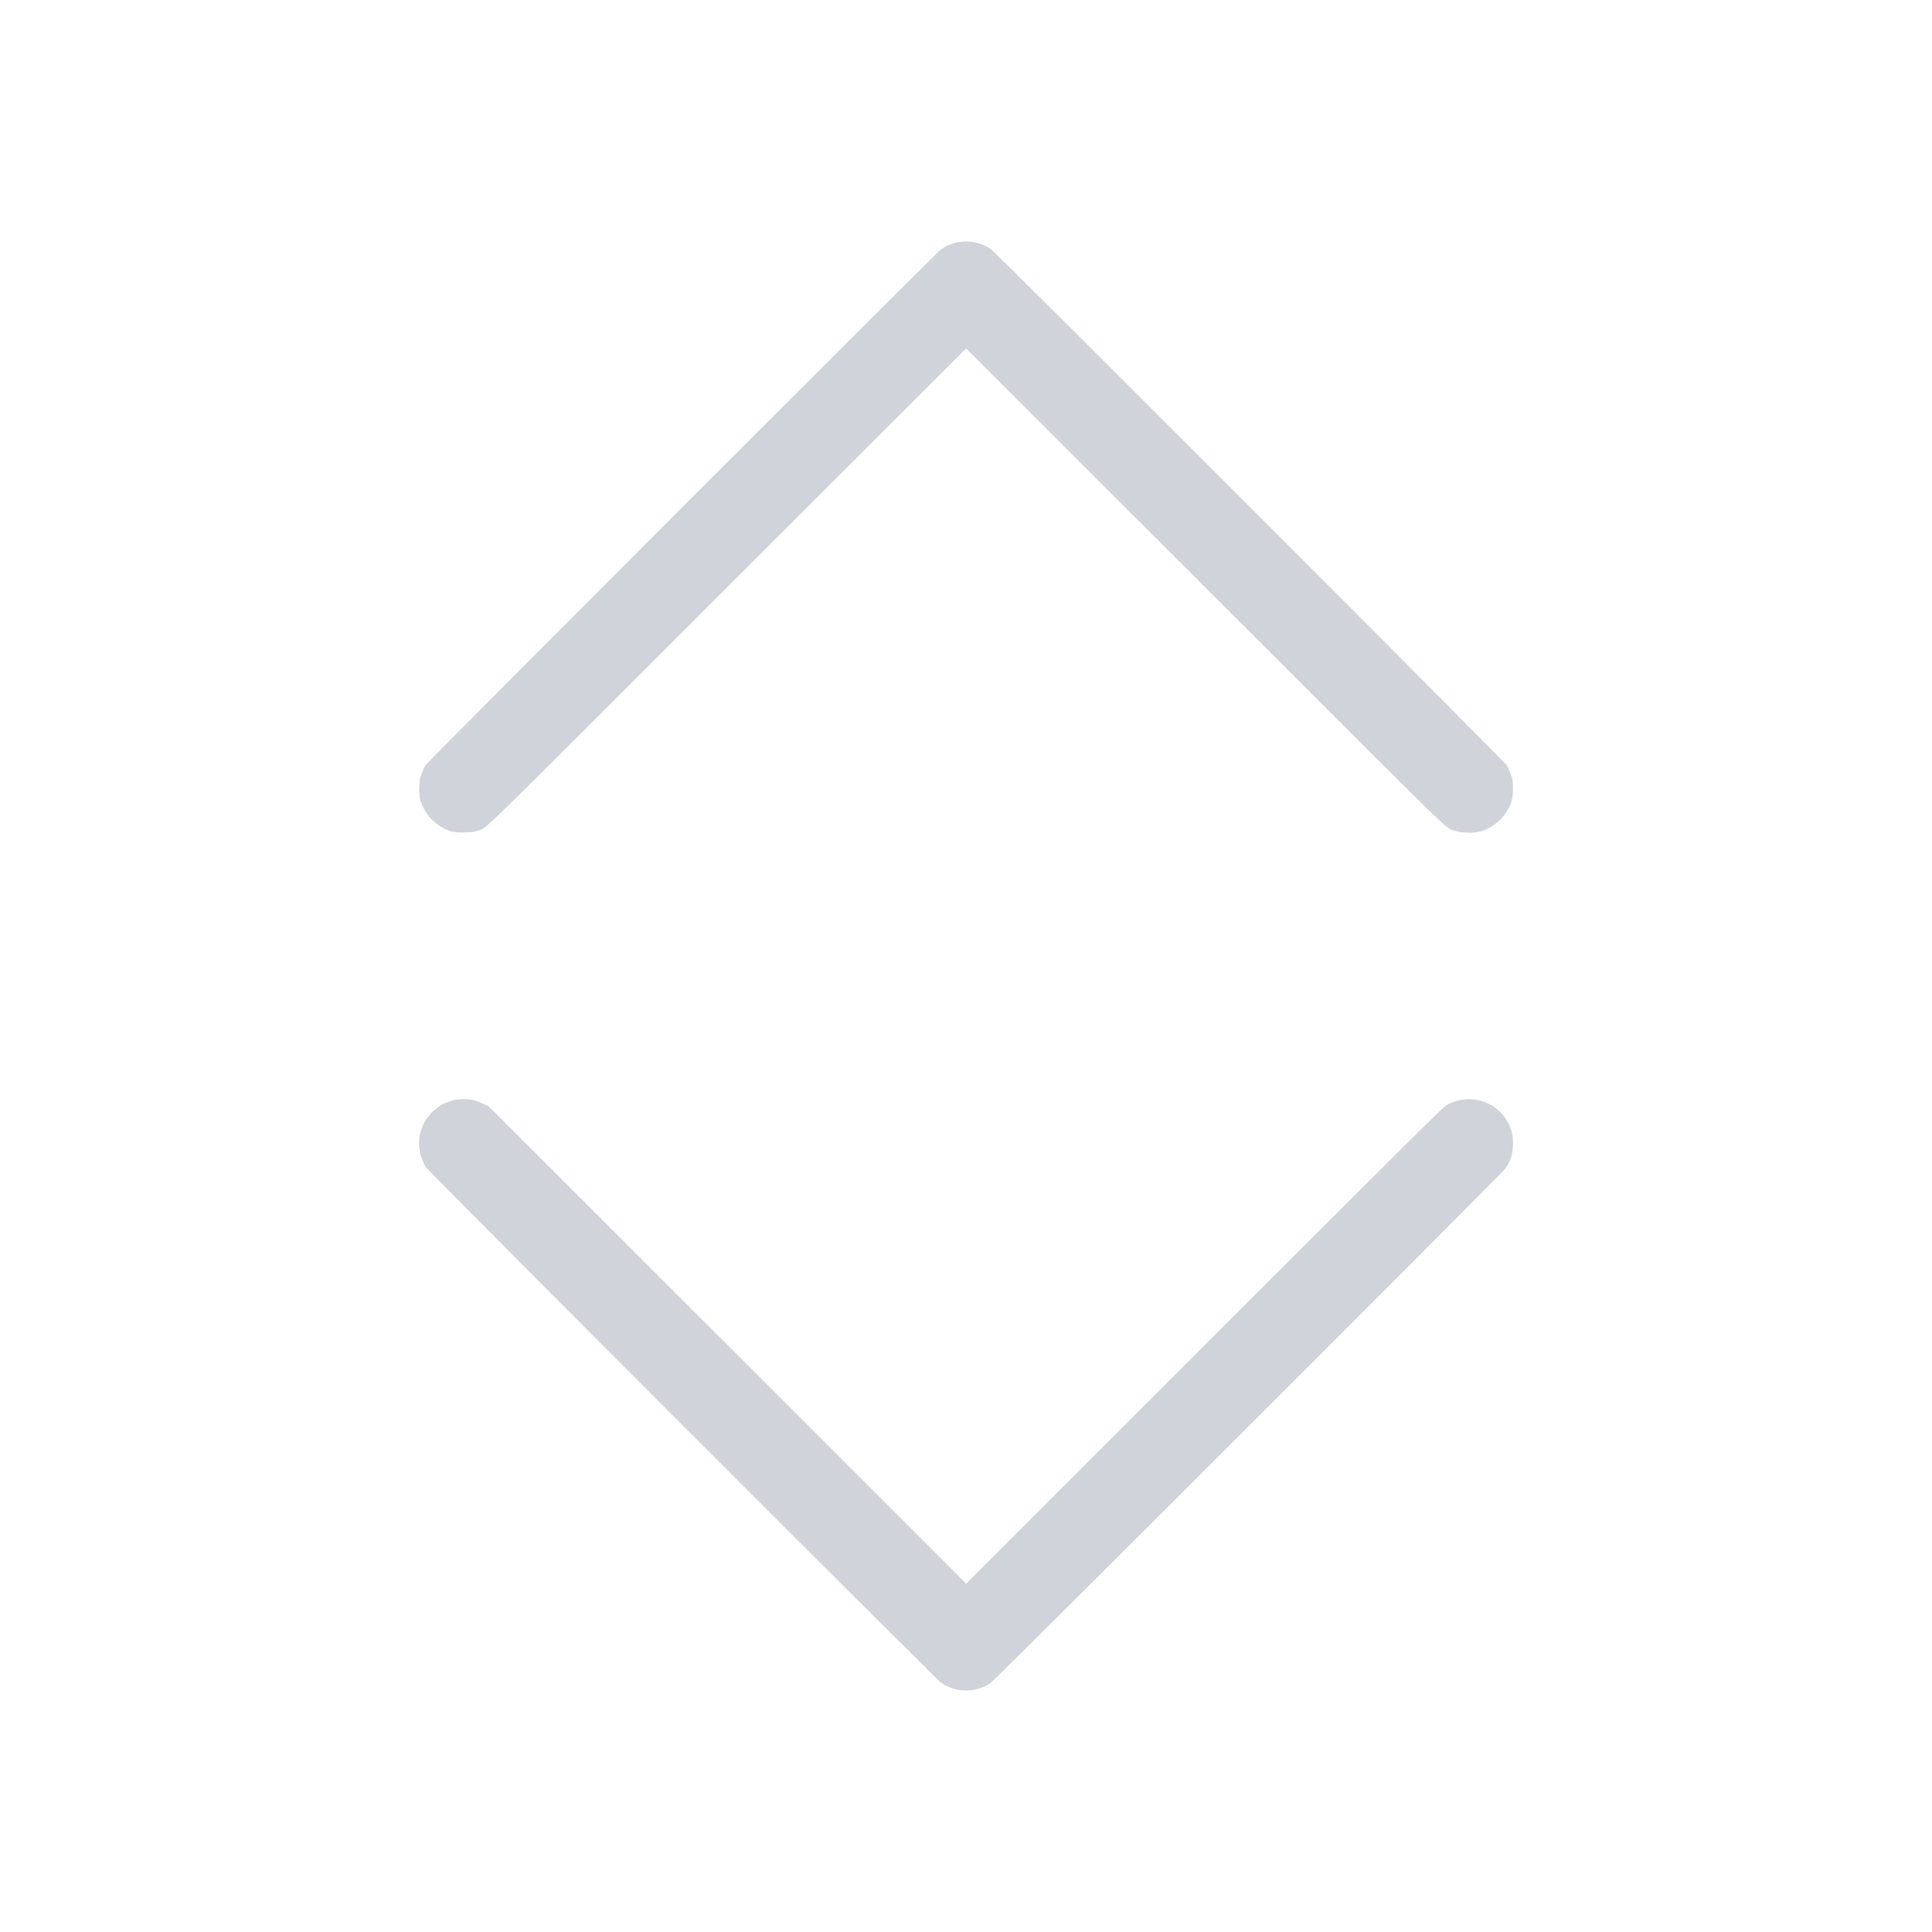 <svg width="16" height="16" viewBox="0 0 16 16" fill="none" xmlns="http://www.w3.org/2000/svg">
<path fill-rule="evenodd" clip-rule="evenodd" d="M7.914 2.01C7.866 2.022 7.829 2.039 7.793 2.065C7.749 2.097 3.547 6.302 3.526 6.335C3.509 6.362 3.49 6.407 3.479 6.445C3.475 6.458 3.473 6.493 3.472 6.529C3.472 6.58 3.474 6.599 3.483 6.63C3.518 6.751 3.62 6.852 3.741 6.886C3.762 6.892 3.788 6.894 3.842 6.894C3.906 6.893 3.918 6.892 3.951 6.881C4.038 6.852 3.874 7.012 6.029 4.857L8.001 2.886L9.973 4.857C12.13 7.013 11.964 6.853 12.051 6.881C12.101 6.897 12.187 6.901 12.242 6.89C12.322 6.873 12.404 6.82 12.456 6.752C12.511 6.68 12.53 6.624 12.53 6.529C12.53 6.493 12.527 6.458 12.523 6.445C12.512 6.407 12.493 6.362 12.476 6.335C12.456 6.302 8.253 2.097 8.209 2.065C8.129 2.007 8.013 1.986 7.914 2.01ZM3.793 9.105C3.746 9.11 3.692 9.129 3.651 9.153C3.61 9.177 3.546 9.239 3.523 9.278C3.453 9.398 3.453 9.539 3.523 9.66C3.535 9.681 4.022 10.171 5.649 11.799C6.809 12.96 7.772 13.919 7.787 13.931C7.908 14.017 8.061 14.023 8.192 13.947C8.213 13.935 8.703 13.448 10.331 11.821C11.492 10.661 12.451 9.699 12.463 9.683C12.511 9.615 12.53 9.557 12.53 9.469C12.53 9.422 12.527 9.401 12.519 9.372C12.453 9.14 12.194 9.034 11.982 9.15C11.953 9.166 11.74 9.377 9.975 11.141L8.001 13.115L6.025 11.139L4.048 9.163L4.003 9.141C3.935 9.108 3.867 9.096 3.793 9.105Z" fill="#D0D3D9" class="primary" />
</svg>
